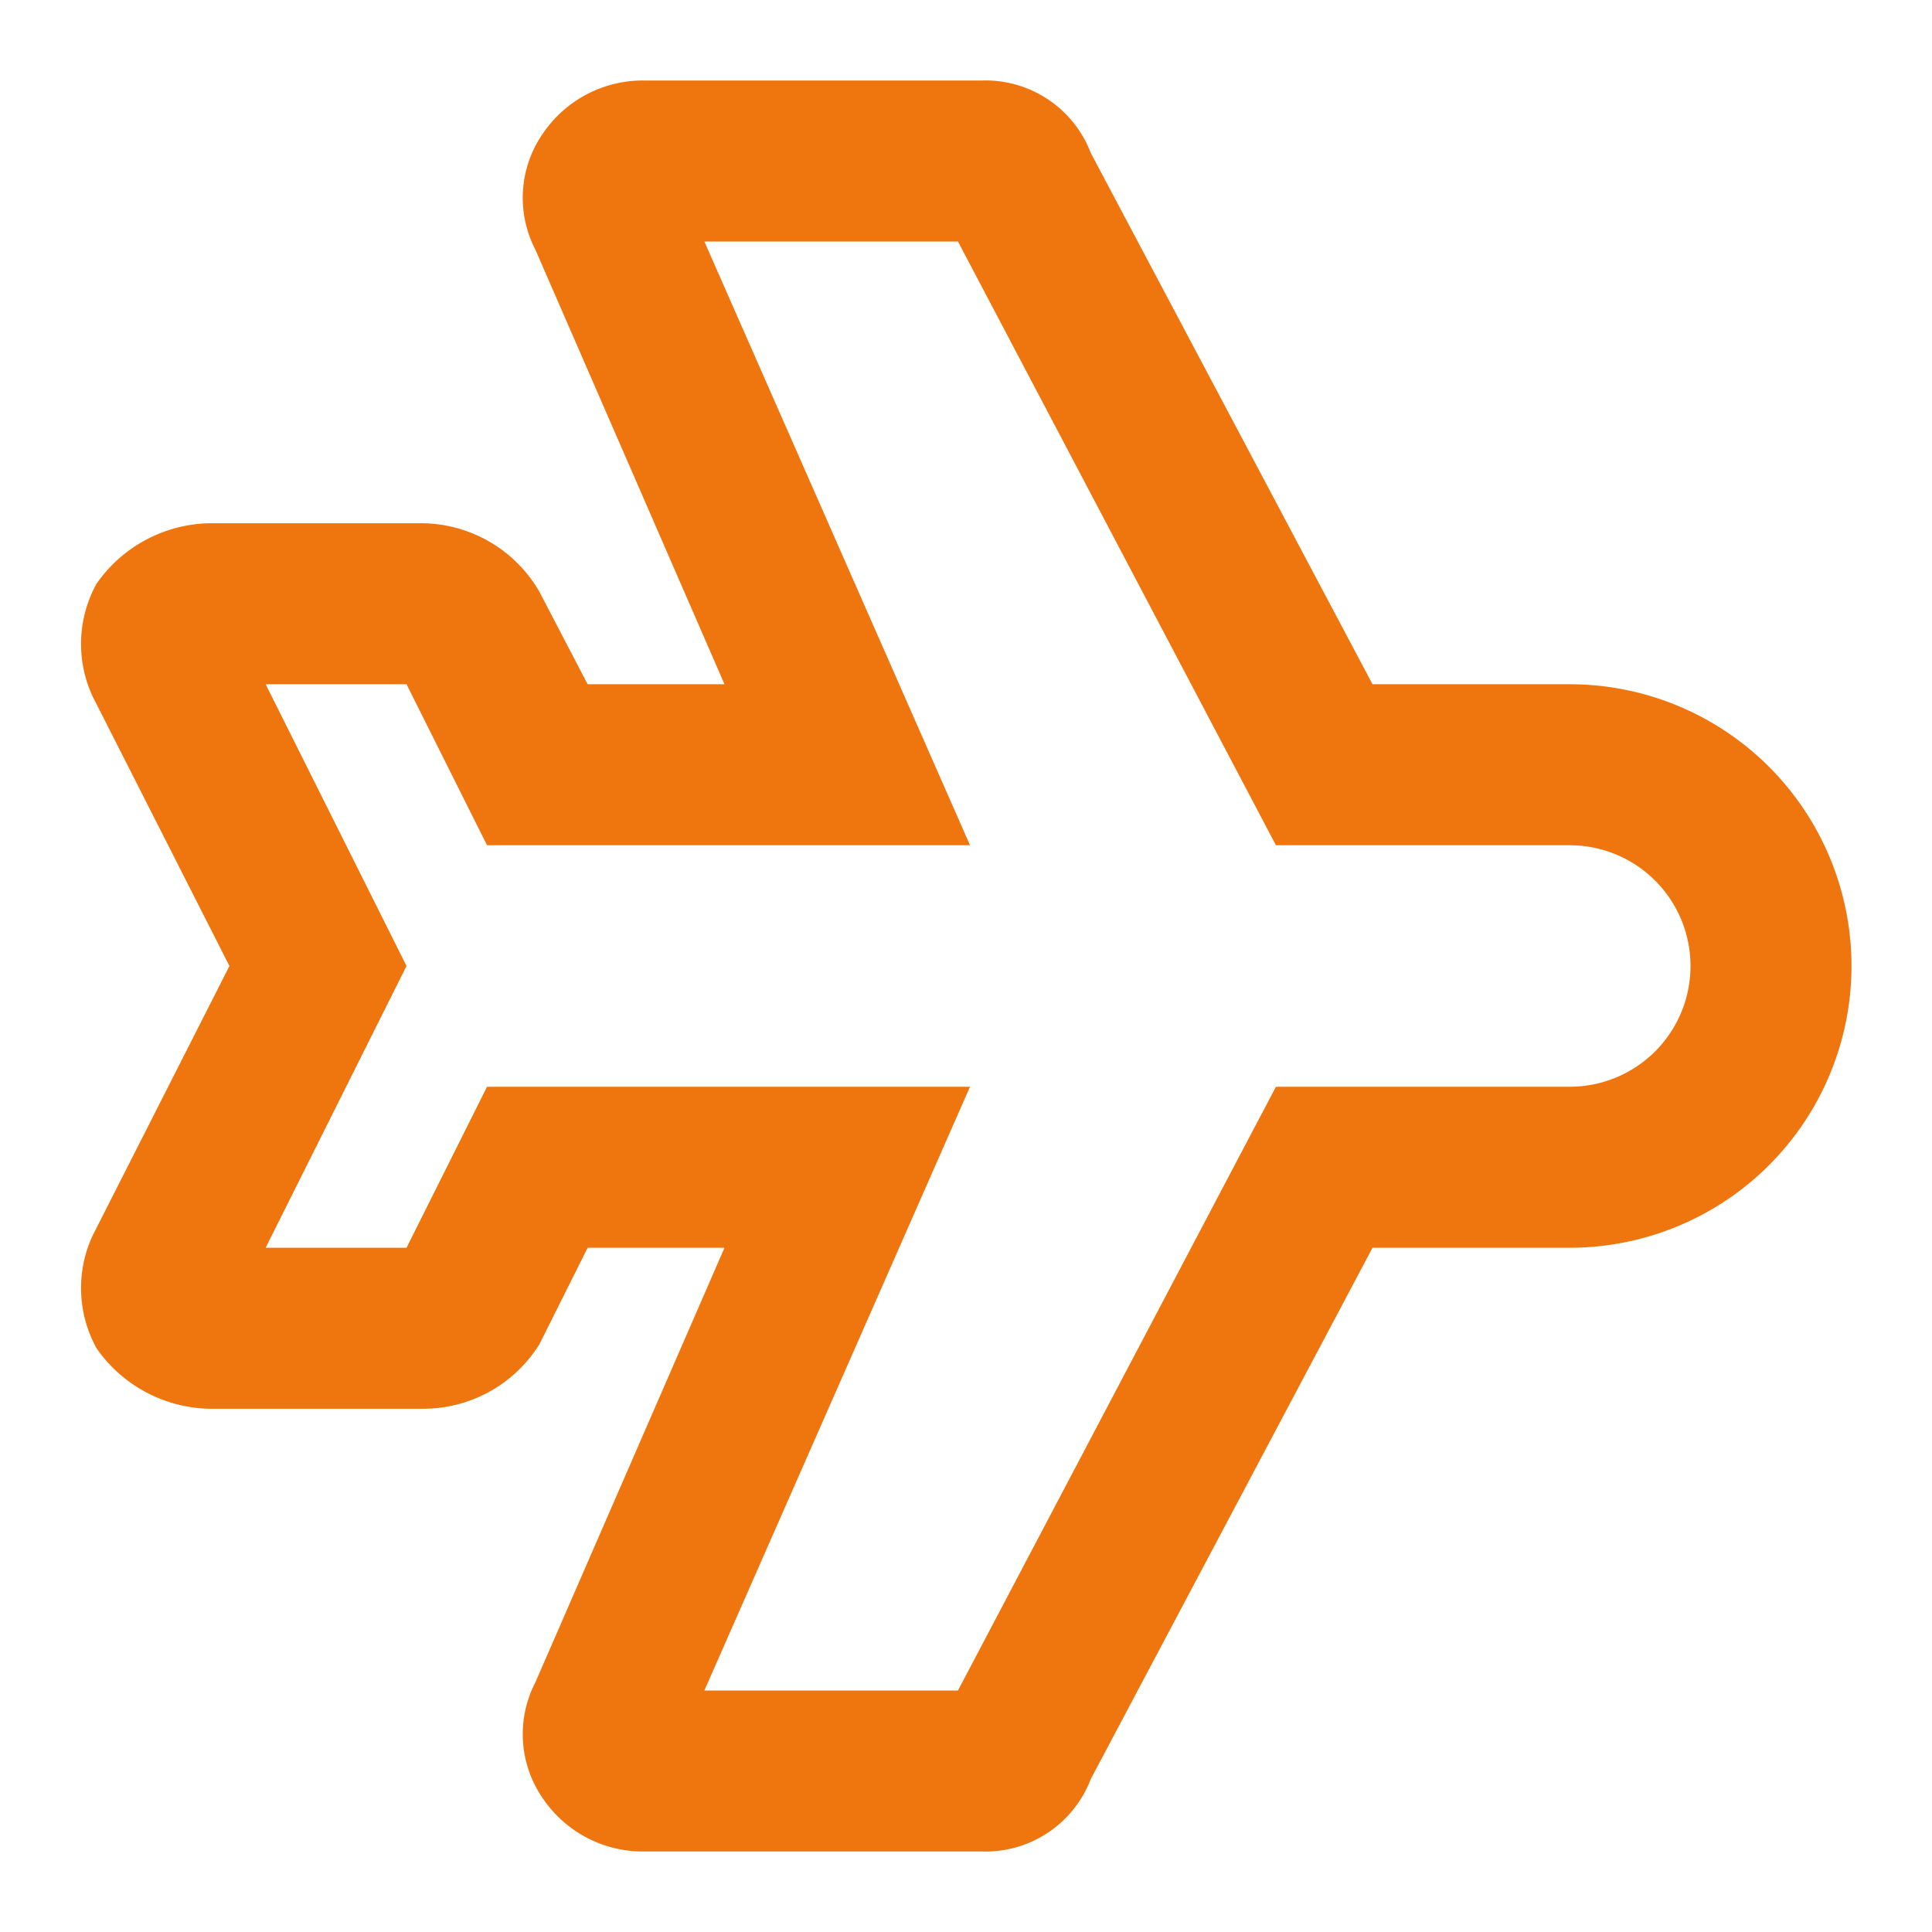 <svg id="Layer_2" data-name="Layer 2" xmlns="http://www.w3.org/2000/svg" width="48" height="48" viewBox="0 0 48 48">
  <g id="invisible_box" data-name="invisible box">
    <rect id="Rectangle_143" data-name="Rectangle 143" width="48" height="48" fill="none"/>
  </g>
  <g id="Component_15_1" data-name="Component 15 – 1" transform="translate(2.014 1.999)">
    <path id="Path_462" data-name="Path 462" d="M39,17H34.1l-7-13.2A2.8,2.8,0,0,0,24.4,2H16a3,3,0,0,0-2.5,1.3,2.8,2.8,0,0,0-.2,2.9L18,17H14.6l-1.2-2.3h0A3.4,3.4,0,0,0,10.5,13H5.2a3.5,3.5,0,0,0-2.8,1.5,3.1,3.1,0,0,0-.1,2.8L5.7,24,2.3,30.7a3.1,3.1,0,0,0,.1,2.8A3.5,3.5,0,0,0,5.2,35h5.3a3.4,3.4,0,0,0,2.9-1.6L14.6,31H18L13.3,41.8a2.8,2.8,0,0,0,.2,2.9A3,3,0,0,0,16,46h8.4a2.8,2.8,0,0,0,2.7-1.8l7-13.2H39a7,7,0,1,0,0-14Zm0,10H31.7L23.8,42H17.5l6.6-15h-12l-2,4H6.6l3.5-7L6.6,17h3.5l2,4h12L17.5,6h6.3l7.9,15H39a3,3,0,0,1,0,6Z" transform="translate(-2.014 -1.999)" fill="#ef760e"/>
  </g>
</svg>
